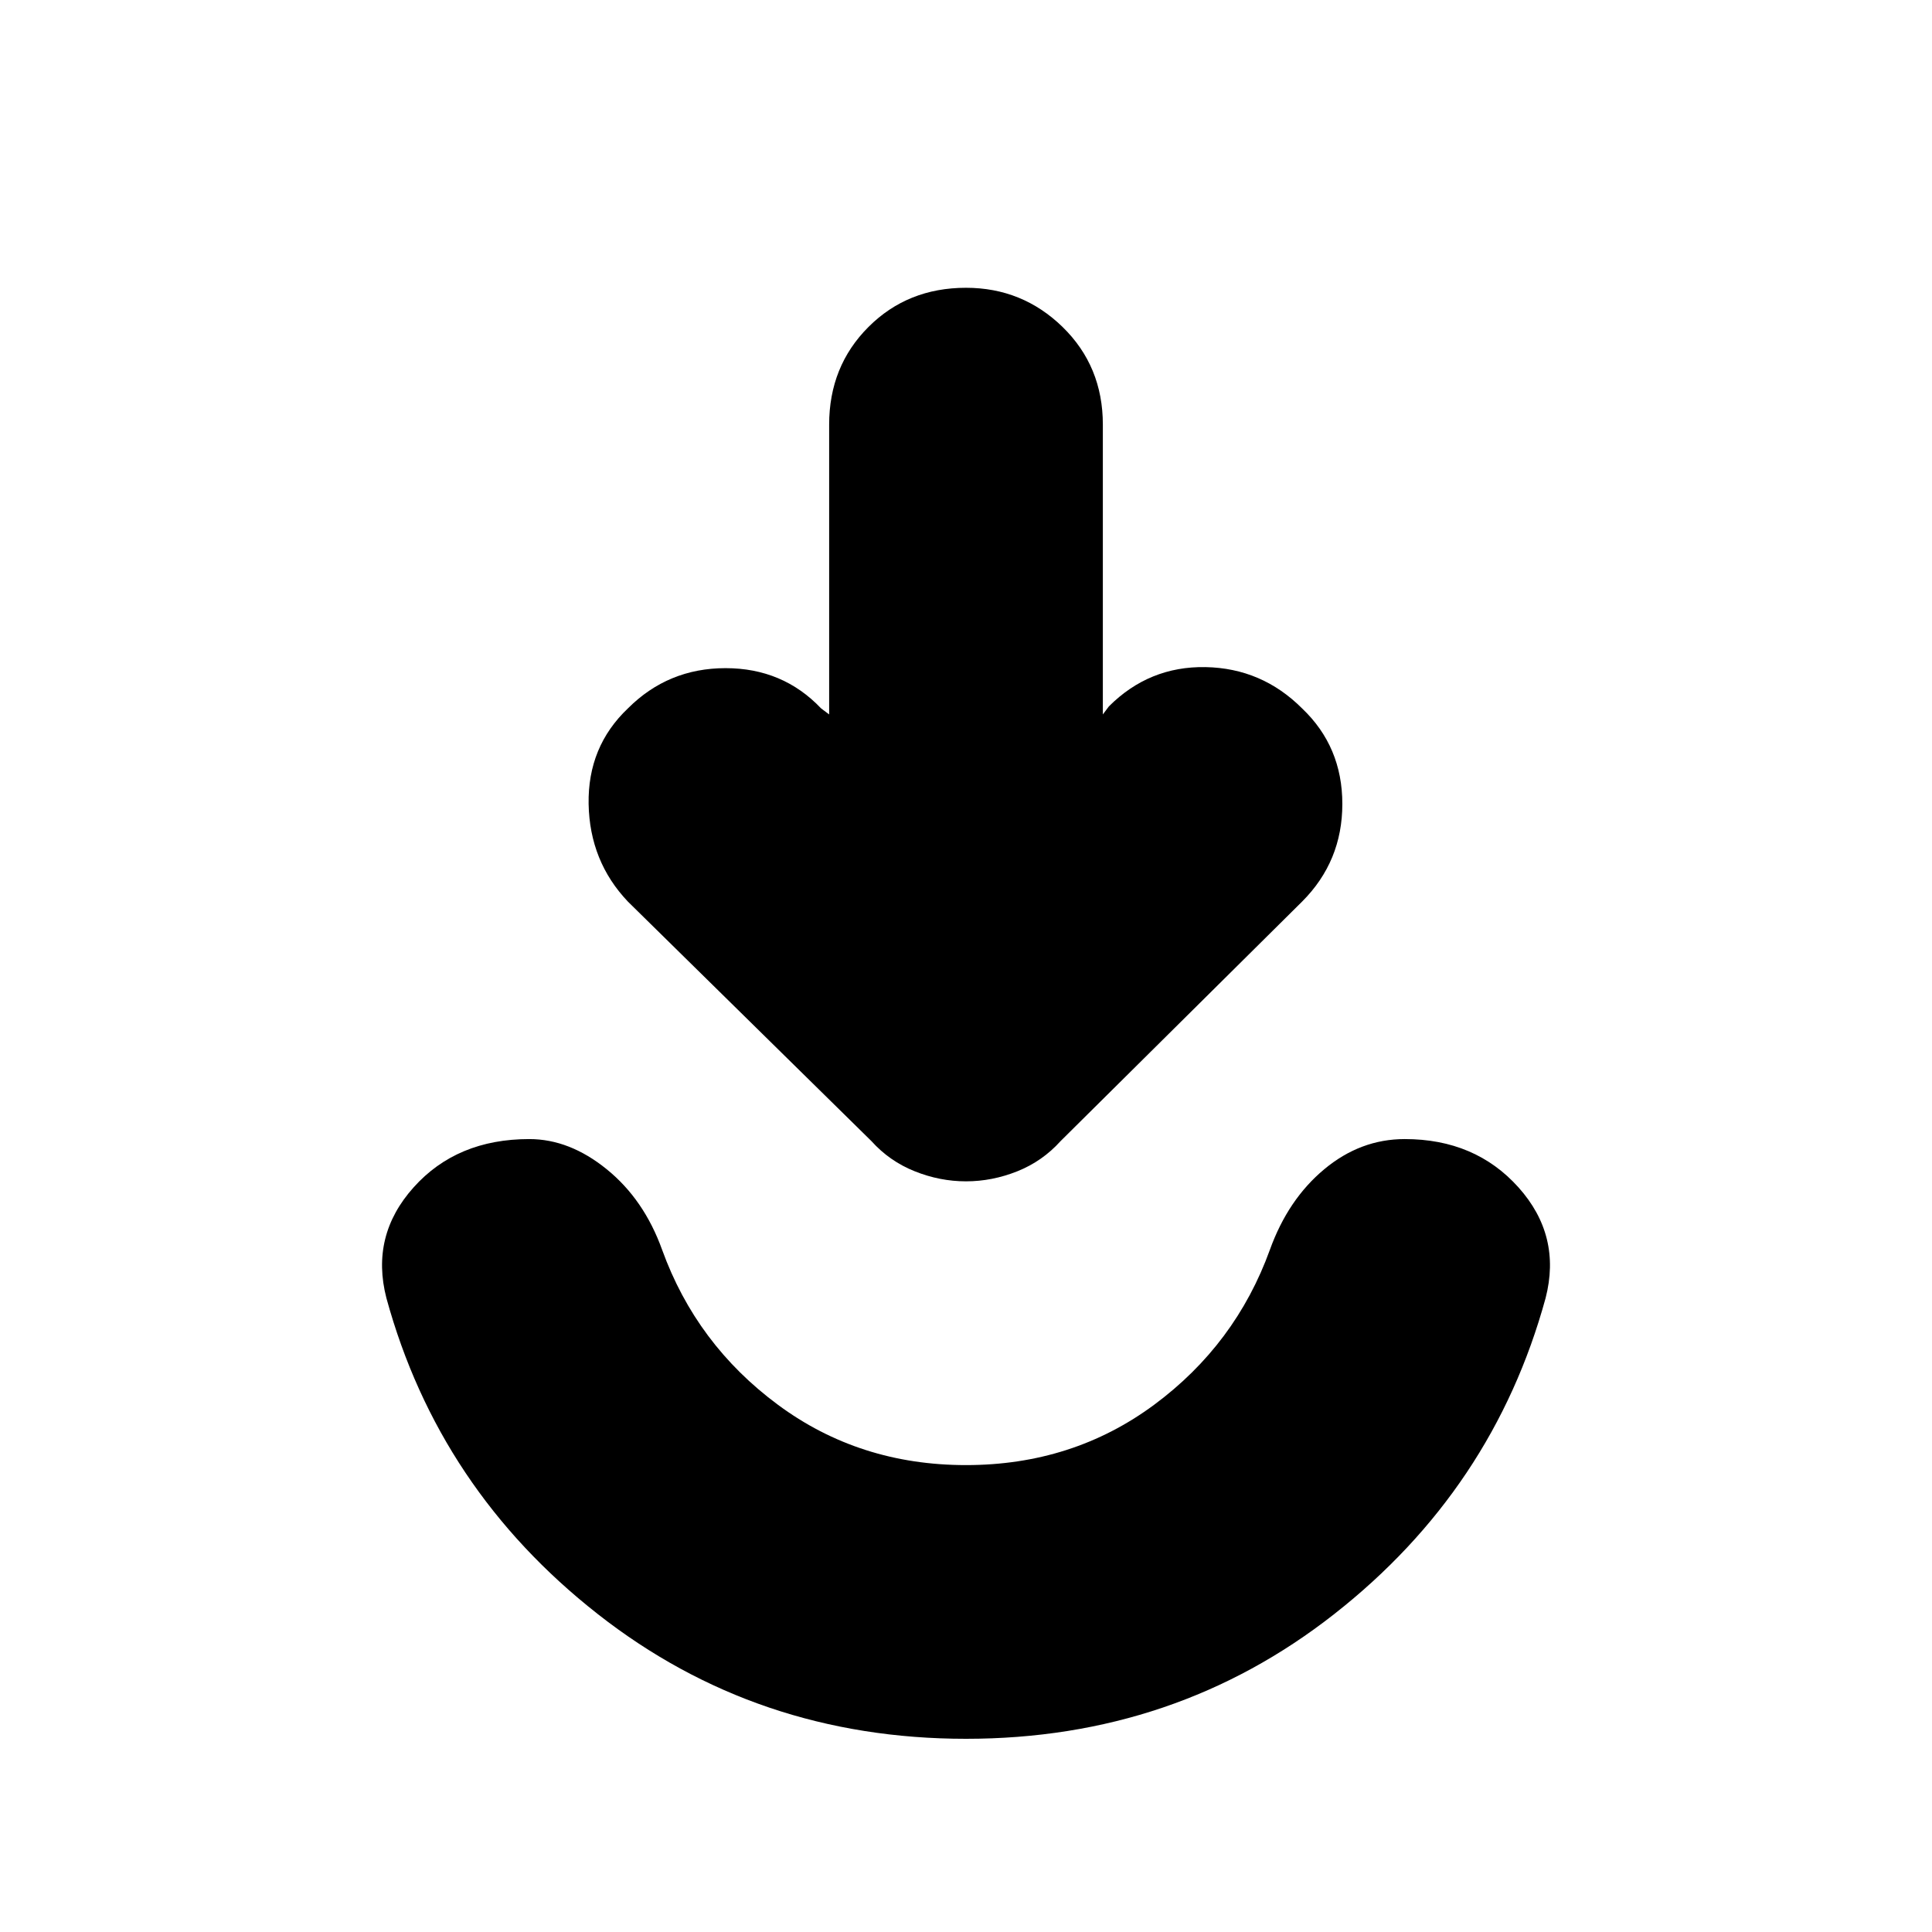 <svg xmlns="http://www.w3.org/2000/svg" height="24" width="24"><path d="M12 21.6q-2.6 0-4.575-1.55T4.8 16.125q-.2-.775.338-1.375.537-.6 1.437-.6.5 0 .962.375.463.375.688 1Q8.65 16.7 9.663 17.45q1.012.75 2.337.75 1.325 0 2.338-.75 1.012-.75 1.437-1.925.225-.625.675-1 .45-.375 1-.375.875 0 1.413.6.537.6.337 1.375-.65 2.375-2.625 3.925Q14.6 21.6 12 21.6Zm0-6.925q-.325 0-.637-.125-.313-.125-.538-.375L7.8 11.2q-.475-.5-.488-1.213Q7.3 9.275 7.8 8.8q.5-.5 1.213-.5.712 0 1.187.5l.1.075v-3.6q0-.725.488-1.213.487-.487 1.212-.487.7 0 1.2.487.5.488.5 1.213v3.6l.075-.1q.5-.5 1.2-.488.7.013 1.2.513.5.475.5 1.187 0 .713-.5 1.213l-3 2.975q-.225.25-.537.375-.313.125-.638.125Z"/></svg>